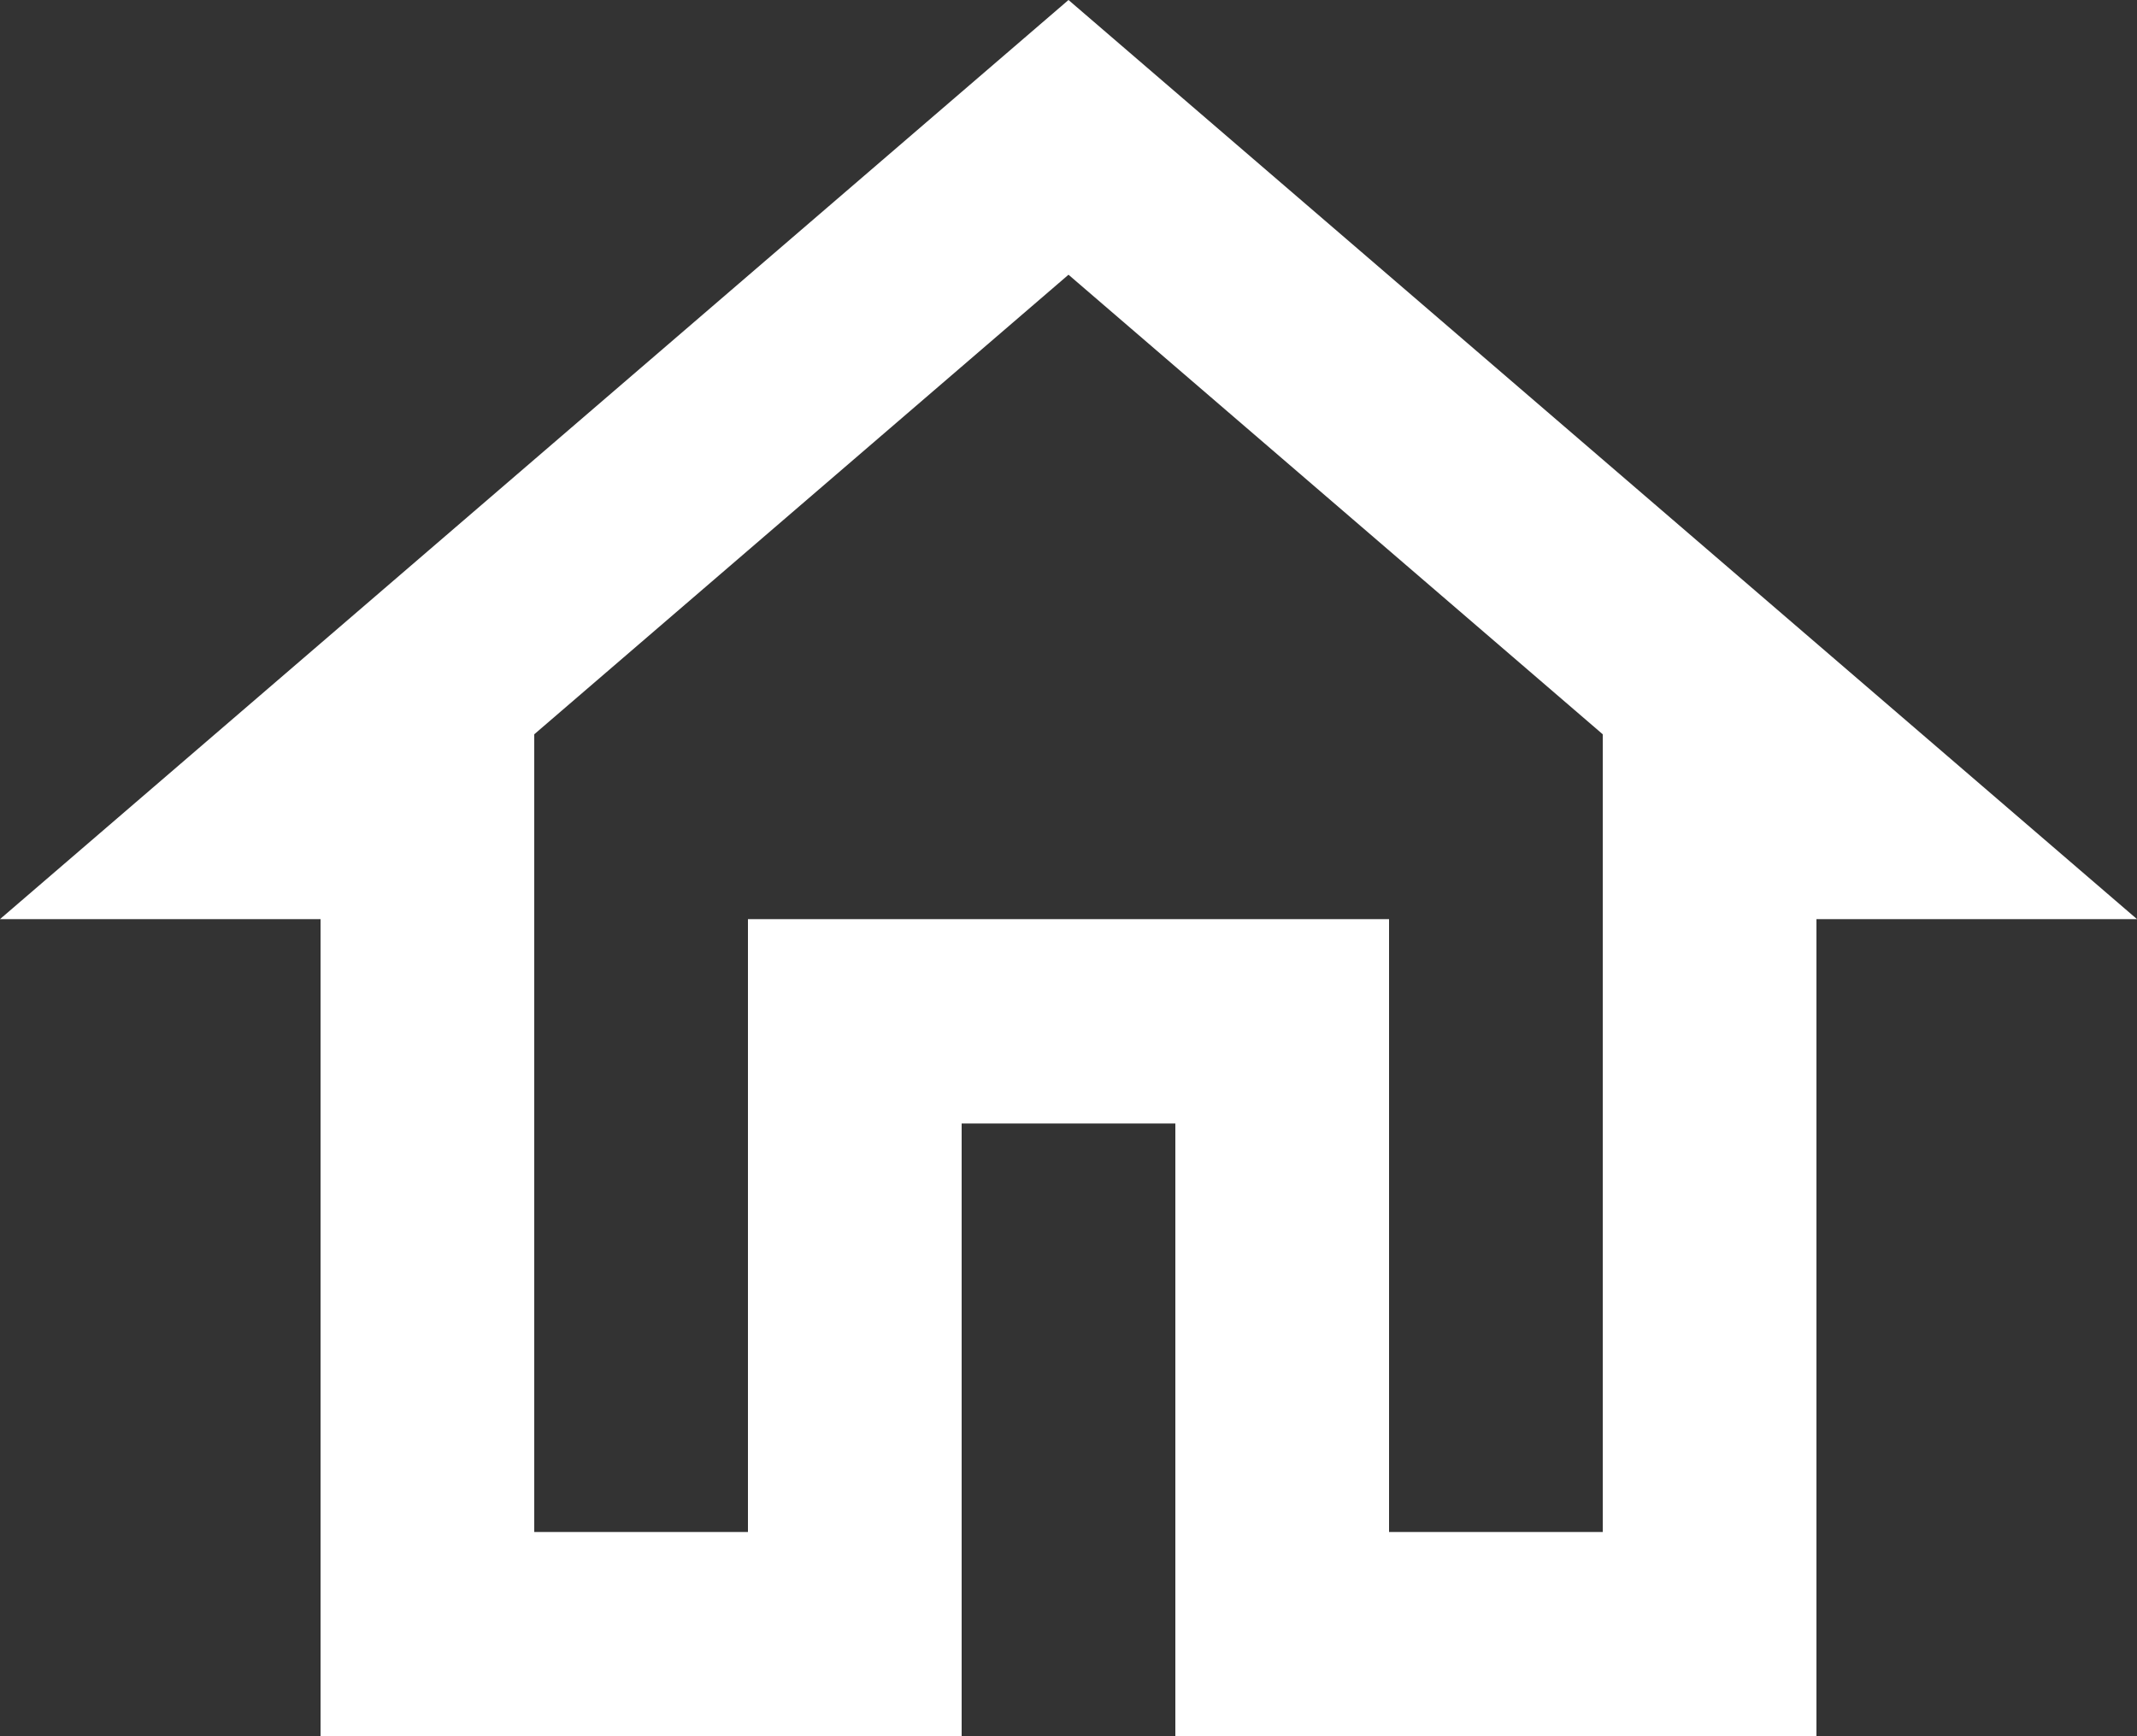 <svg class="NavBar__svg" width="16" height="13" viewBox="0 0 16 13" fill="none" xmlns="http://www.w3.org/2000/svg"><rect x="0" y="0" width="16" height="13" fill="#333333" stroke="none"/><path d="M8 2.057L12 5.498V11.471H10.4V6.882H5.6V11.471H4V5.498L8 2.057ZM8 0L0 6.882H2.4V13H7.2V8.412H8.8V13H13.6V6.882H16L8 0Z" fill="white"></path></svg>